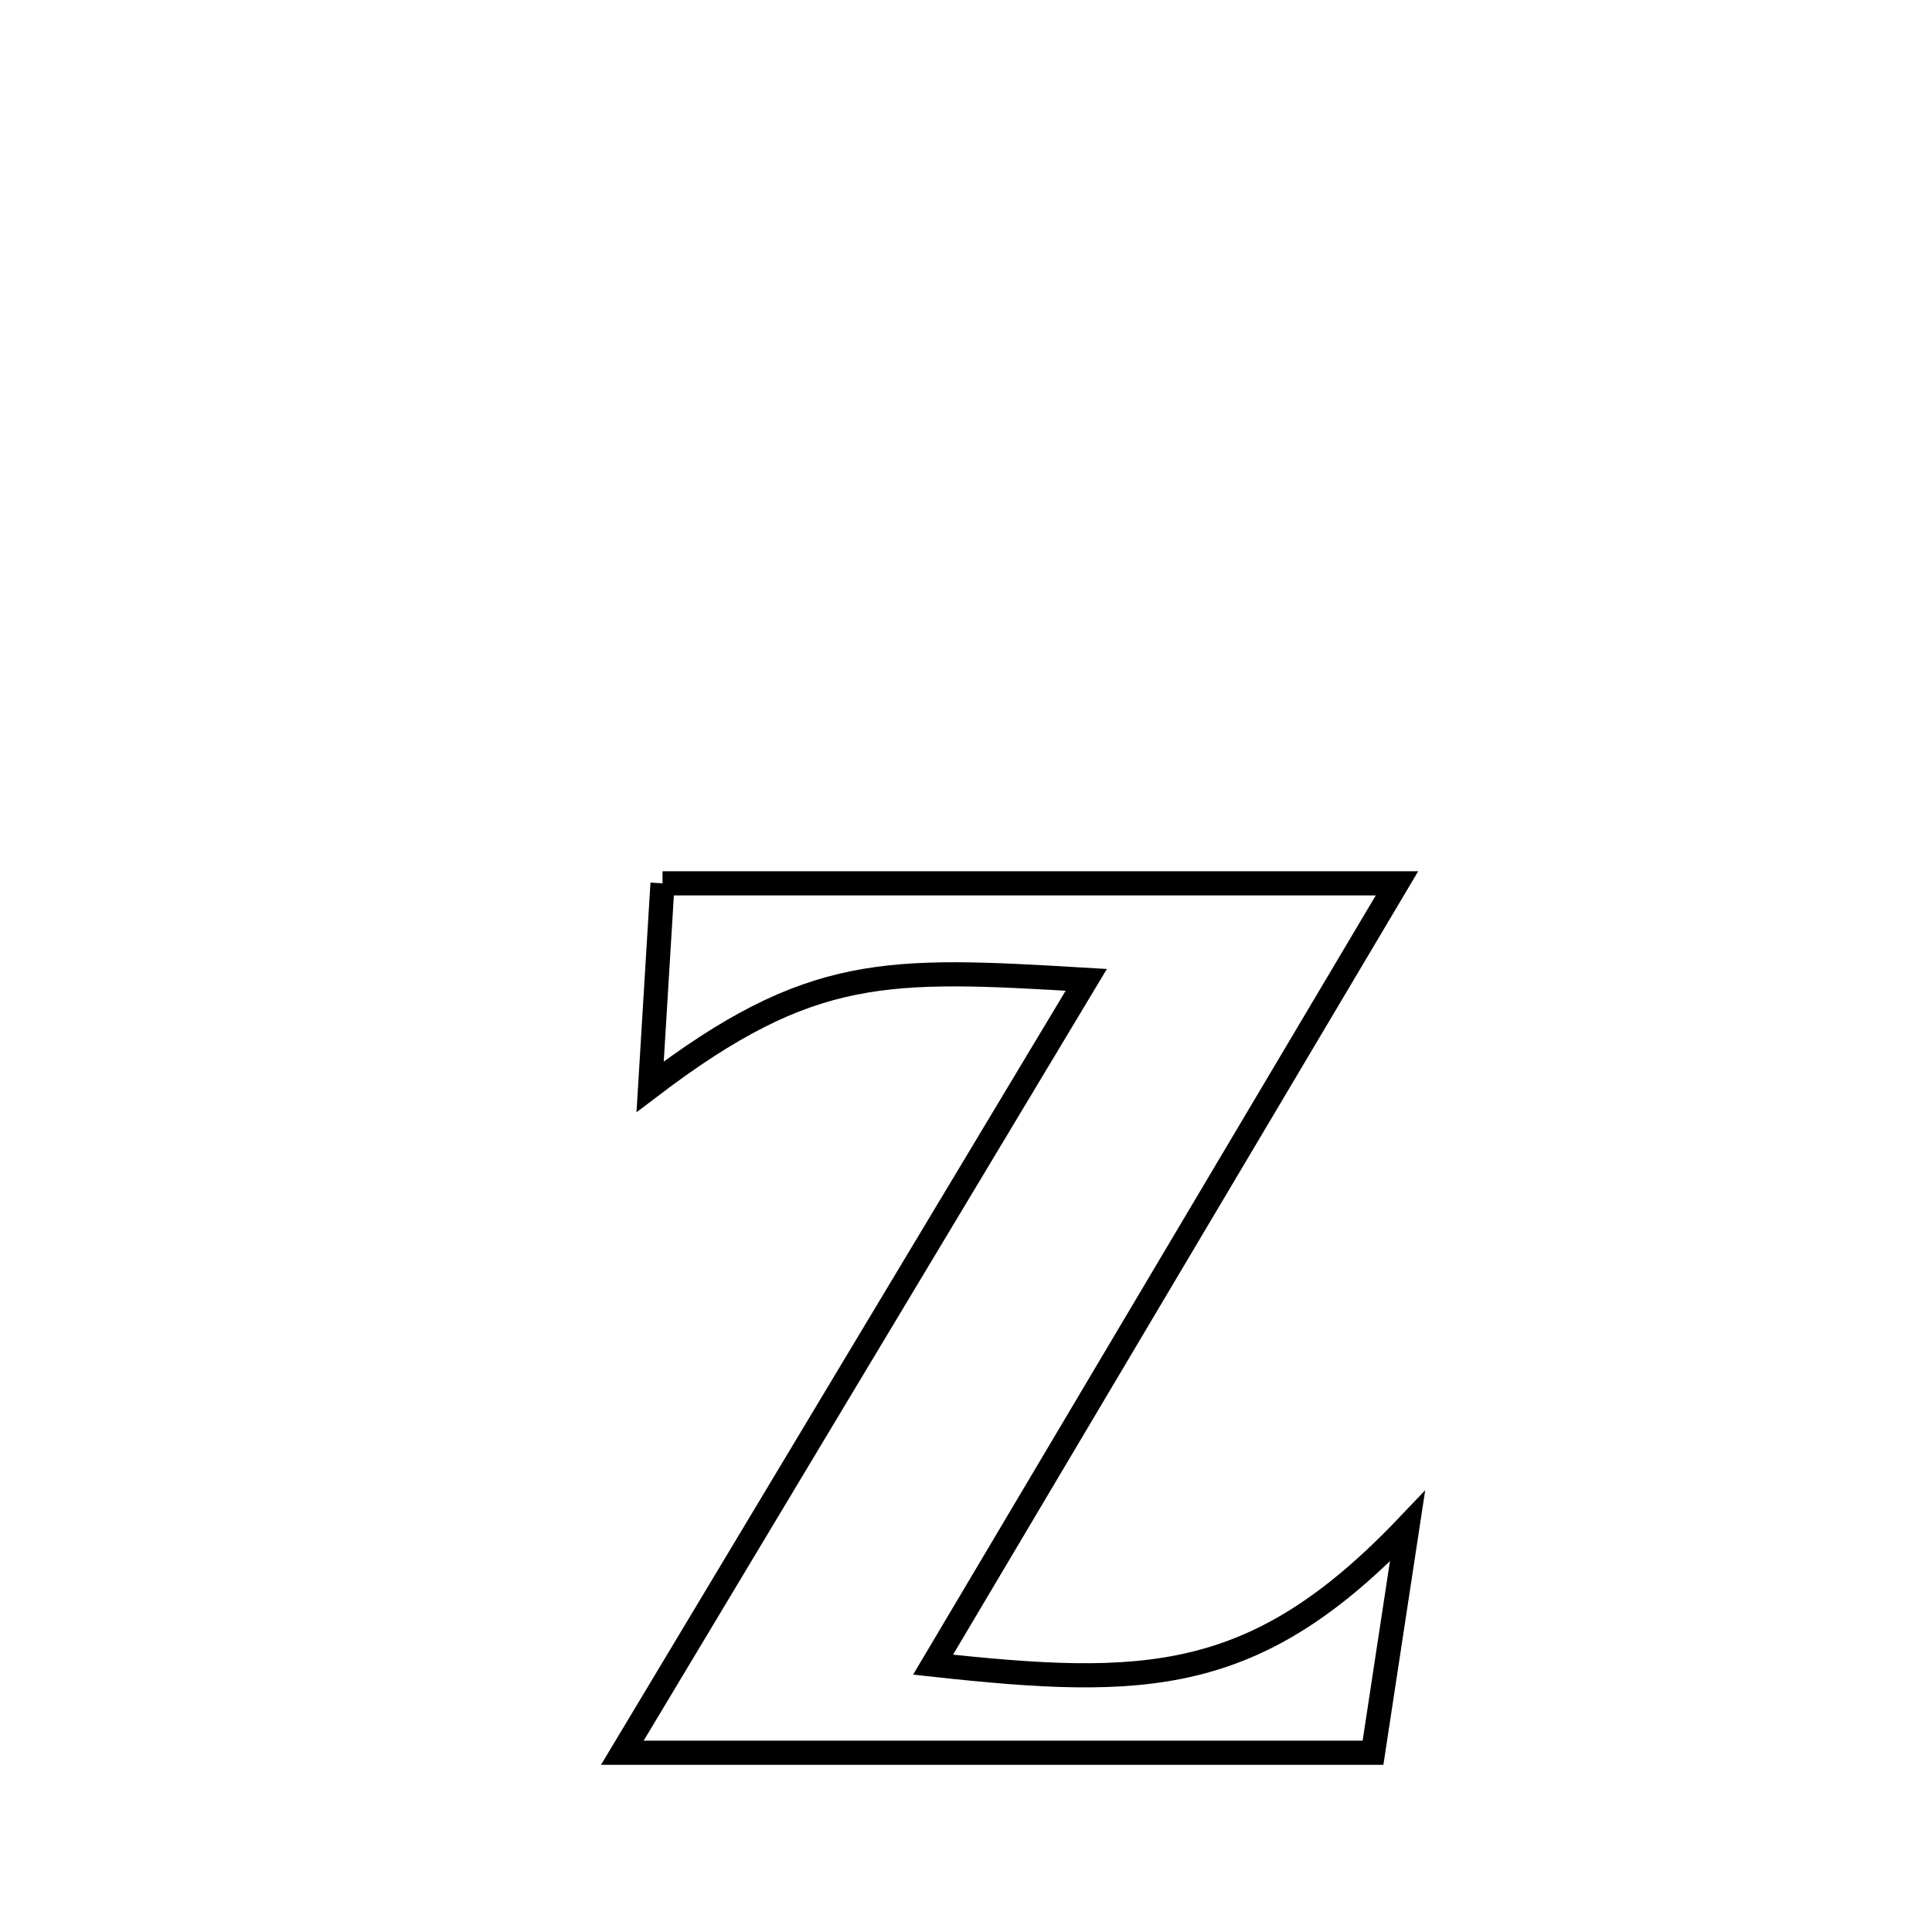 <svg xmlns="http://www.w3.org/2000/svg" viewBox="0.0 0.0 24.0 24.0" height="200px" width="200px"><path fill="none" stroke="black" stroke-width=".3" stroke-opacity="1.0"  filling="0" d="M8.23 10.973 L8.23 10.973 C9.751 10.973 11.272 10.973 12.792 10.973 C14.313 10.973 15.834 10.973 17.354 10.973 L17.354 10.973 C16.394 12.591 15.433 14.208 14.472 15.826 C13.512 17.444 12.551 19.062 11.591 20.679 L11.591 20.679 C14.231 20.968 15.601 20.938 17.484 18.961 L17.484 18.961 C17.393 19.556 17.144 21.194 17.056 21.773 L17.056 21.773 C15.502 21.773 13.948 21.773 12.393 21.773 C10.839 21.773 9.285 21.773 7.731 21.773 L7.731 21.773 C8.691 20.173 9.652 18.572 10.612 16.972 C11.573 15.372 12.533 13.772 13.494 12.172 L13.494 12.172 C11.013 12.025 10.079 11.978 8.076 13.5 L8.076 13.5 C8.095 13.183 8.208 11.334 8.23 10.973 L8.23 10.973"></path></svg>